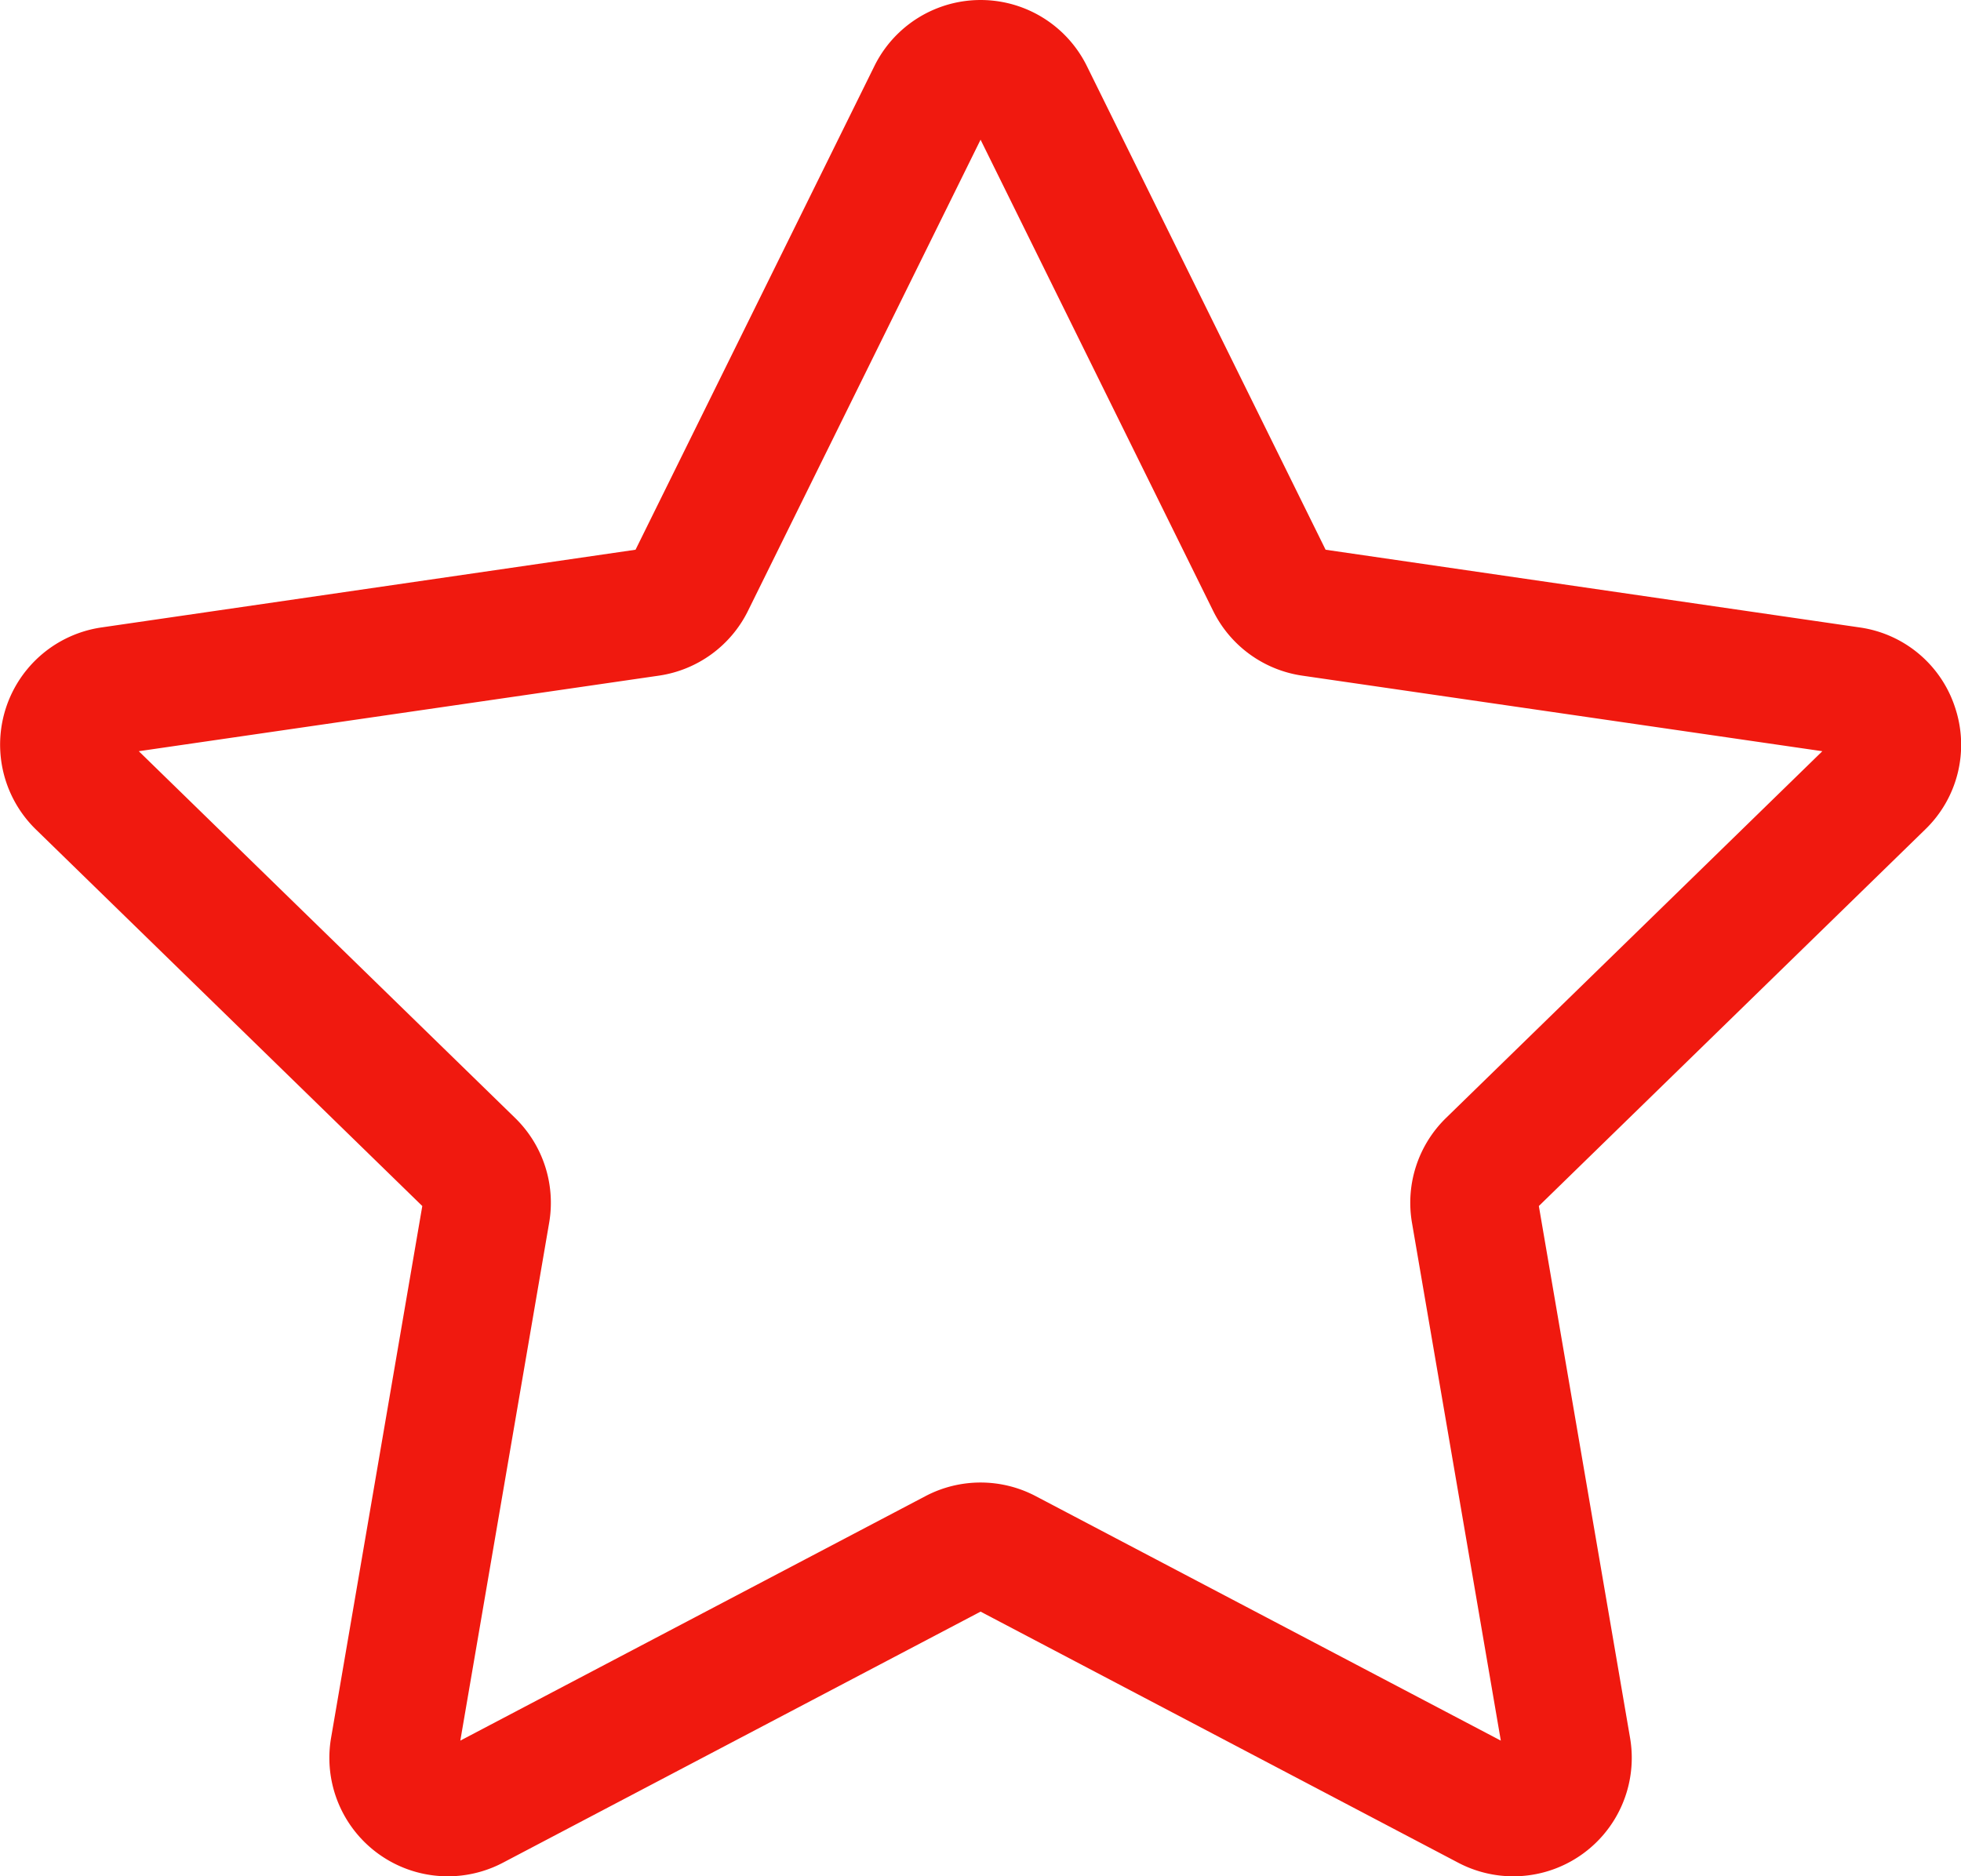 <?xml version="1.0" standalone="no"?><!DOCTYPE svg PUBLIC "-//W3C//DTD SVG 1.1//EN" "http://www.w3.org/Graphics/SVG/1.1/DTD/svg11.dtd"><svg t="1553826107744" class="icon" style="" viewBox="0 0 1070 1024" version="1.1" xmlns="http://www.w3.org/2000/svg" p-id="8581" xmlns:xlink="http://www.w3.org/1999/xlink" width="31.348" height="30"><defs><style type="text/css"></style></defs><path d="M504.953 816.482z" fill="#F0190F" p-id="8582"></path><path d="M1066.866 386.39a64.187 64.187 0 0 0-52.173-43.982L723.3 300.003 593.029 36.028a64.633 64.633 0 0 0-115.913 0L346.775 300.003 55.382 342.408a64.633 64.633 0 0 0-35.819 110.234l210.853 205.523-49.773 290.235a64.633 64.633 0 0 0 93.768 68.136l260.626-137.025 260.626 137.025a64.633 64.633 0 0 0 93.768-68.136l-49.773-290.235 210.839-205.523a64.187 64.187 0 0 0 16.368-66.252zM789.021 610.094a64.619 64.619 0 0 0-18.586 57.21l48.475 282.603L565.121 816.482a64.619 64.619 0 0 0-60.154 0L251.165 949.906l48.475-282.603a64.619 64.619 0 0 0-18.586-57.21L75.726 409.957l283.747-41.233a64.619 64.619 0 0 0 48.656-35.358l126.908-257.123 126.894 257.123a64.619 64.619 0 0 0 48.656 35.358l283.761 41.233z" fill="#F0190F" p-id="8583"></path></svg>